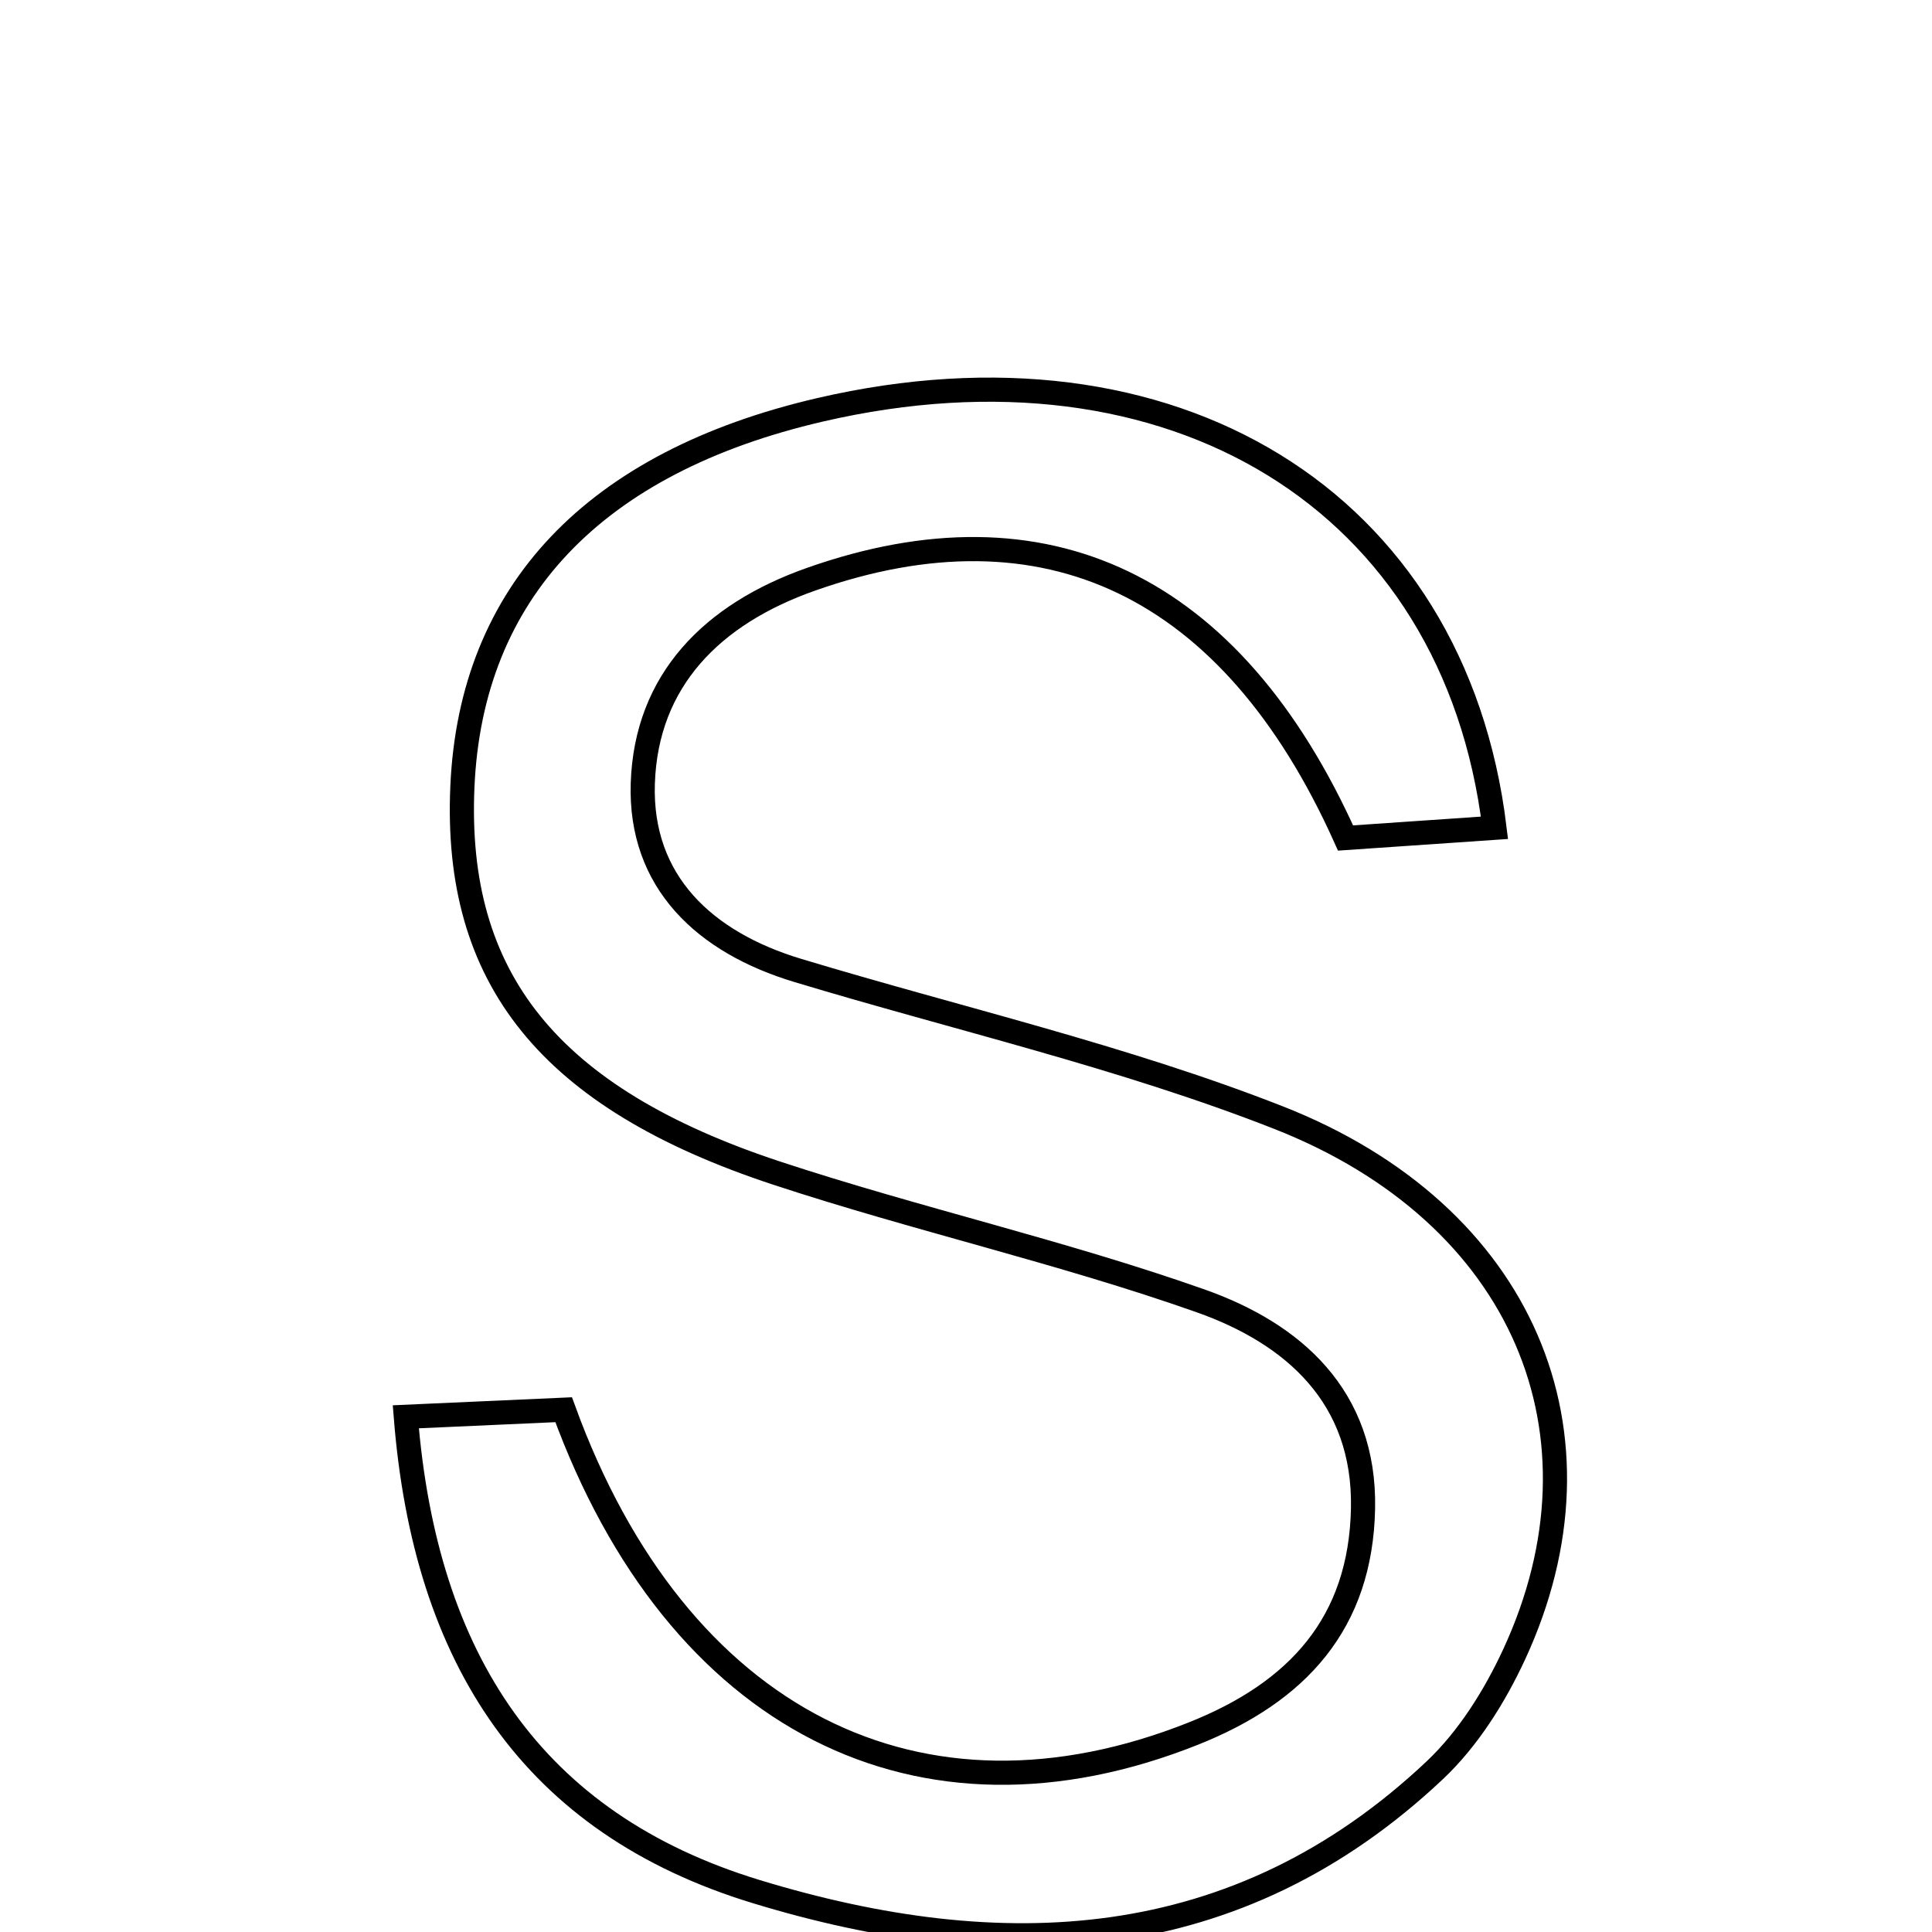 <svg xmlns="http://www.w3.org/2000/svg" viewBox="0.0 0.0 24.0 24.0" height="200px" width="200px"><path fill="none" stroke="black" stroke-width=".3" stroke-opacity="1.0"  filling="0" d="M10.187 5.091 C14.548 4.079 18.066 6.199 18.565 10.283 C17.927 10.326 17.298 10.37 16.715 10.41 C15.296 7.249 12.977 6.171 10.074 7.196 C8.848 7.628 8.027 8.45 7.985 9.733 C7.946 10.956 8.755 11.707 9.91 12.055 C11.903 12.657 13.949 13.125 15.881 13.883 C18.931 15.08 20.072 17.821 18.81 20.55 C18.568 21.073 18.239 21.598 17.824 21.99 C15.356 24.317 12.426 24.422 9.397 23.499 C6.613 22.652 5.28 20.611 5.041 17.6 C5.777 17.567 6.41 17.538 7.002 17.512 C8.413 21.386 11.435 22.887 14.827 21.534 C16.118 21.02 16.904 20.165 16.932 18.738 C16.959 17.347 16.063 16.566 14.915 16.16 C13.188 15.55 11.389 15.147 9.648 14.573 C6.814 13.638 5.639 12.15 5.744 9.773 C5.85 7.355 7.381 5.742 10.187 5.091"></path></svg>